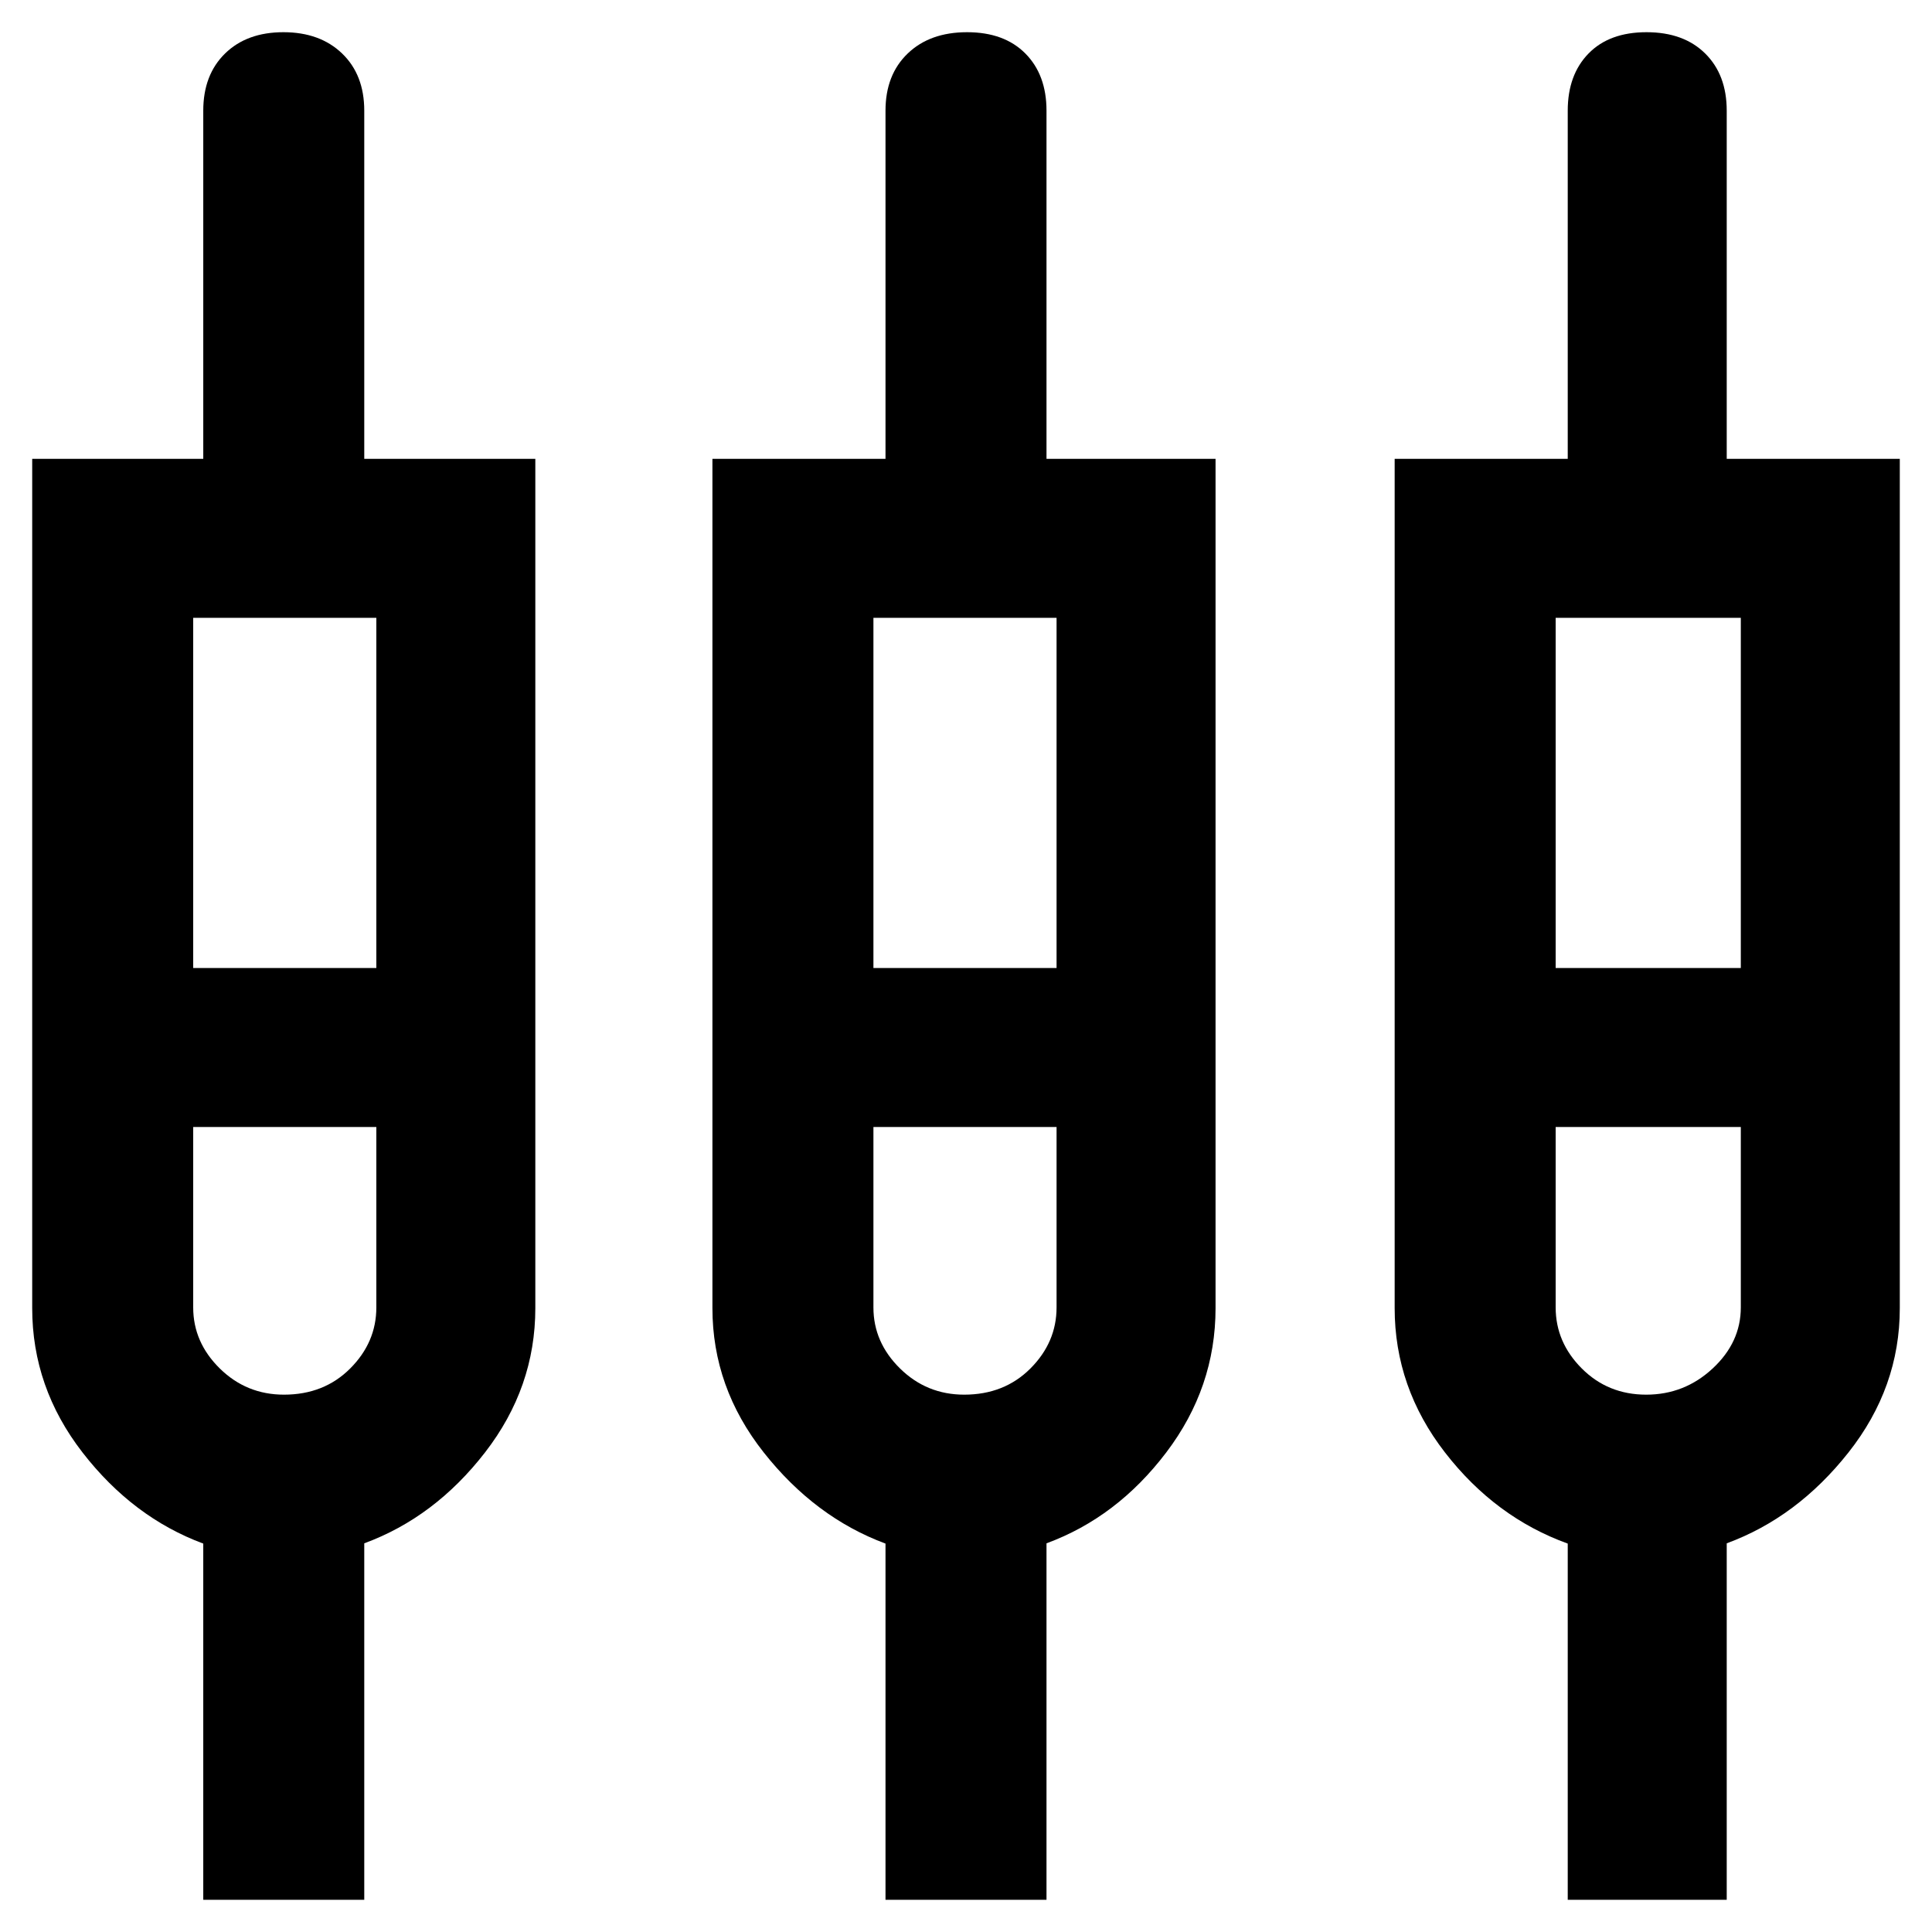<svg xmlns="http://www.w3.org/2000/svg" width="48" height="48" viewBox="0 -960 960 960"><path d="M101-16v-177q-35-13-60-45.28T16-310v-422h85v-173q0-17.825 10.825-28.412 10.824-10.588 29-10.588Q159-944 170-933.412q11 10.587 11 28.412v173h85v422q0 39.44-25 71.72t-60 45.147V-16h-80Zm339 0v-177q-35-13-60.5-45.28T354-310v-422h86v-173q0-17.825 11.026-28.412Q462.053-944 480.526-944 499-944 509.5-933.412 520-922.825 520-905v173h84v422q0 39.44-24.5 71.72T520-193.133V-16h-80Zm339 0v-177q-36-13-61-45.28T693-310v-422h86v-173q0-17.825 10.333-28.412Q799.667-944 818.14-944q18.474 0 29.167 10.588Q858-922.825 858-905v173h86v422q0 39.44-25.5 71.72T858-193.133V-16h-79ZM96-653v174h91v-174H96Zm338 0v174h91v-174h-91Zm339 0v174h92v-174h-92ZM141.105-267Q161-267 174-280q13-13 13-30.351V-400H96v89.649Q96-293 109.23-280q13.231 13 31.875 13Zm338 0Q499-267 512-280q13-13 13-30.351V-400h-91v89.649Q434-293 447.23-280q13.231 13 31.875 13ZM818-267q19 0 33-13t14-30.351V-400h-92v89.649Q773-293 786-280t32 13ZM141-439Zm338 0Zm339 0Z"/></svg>